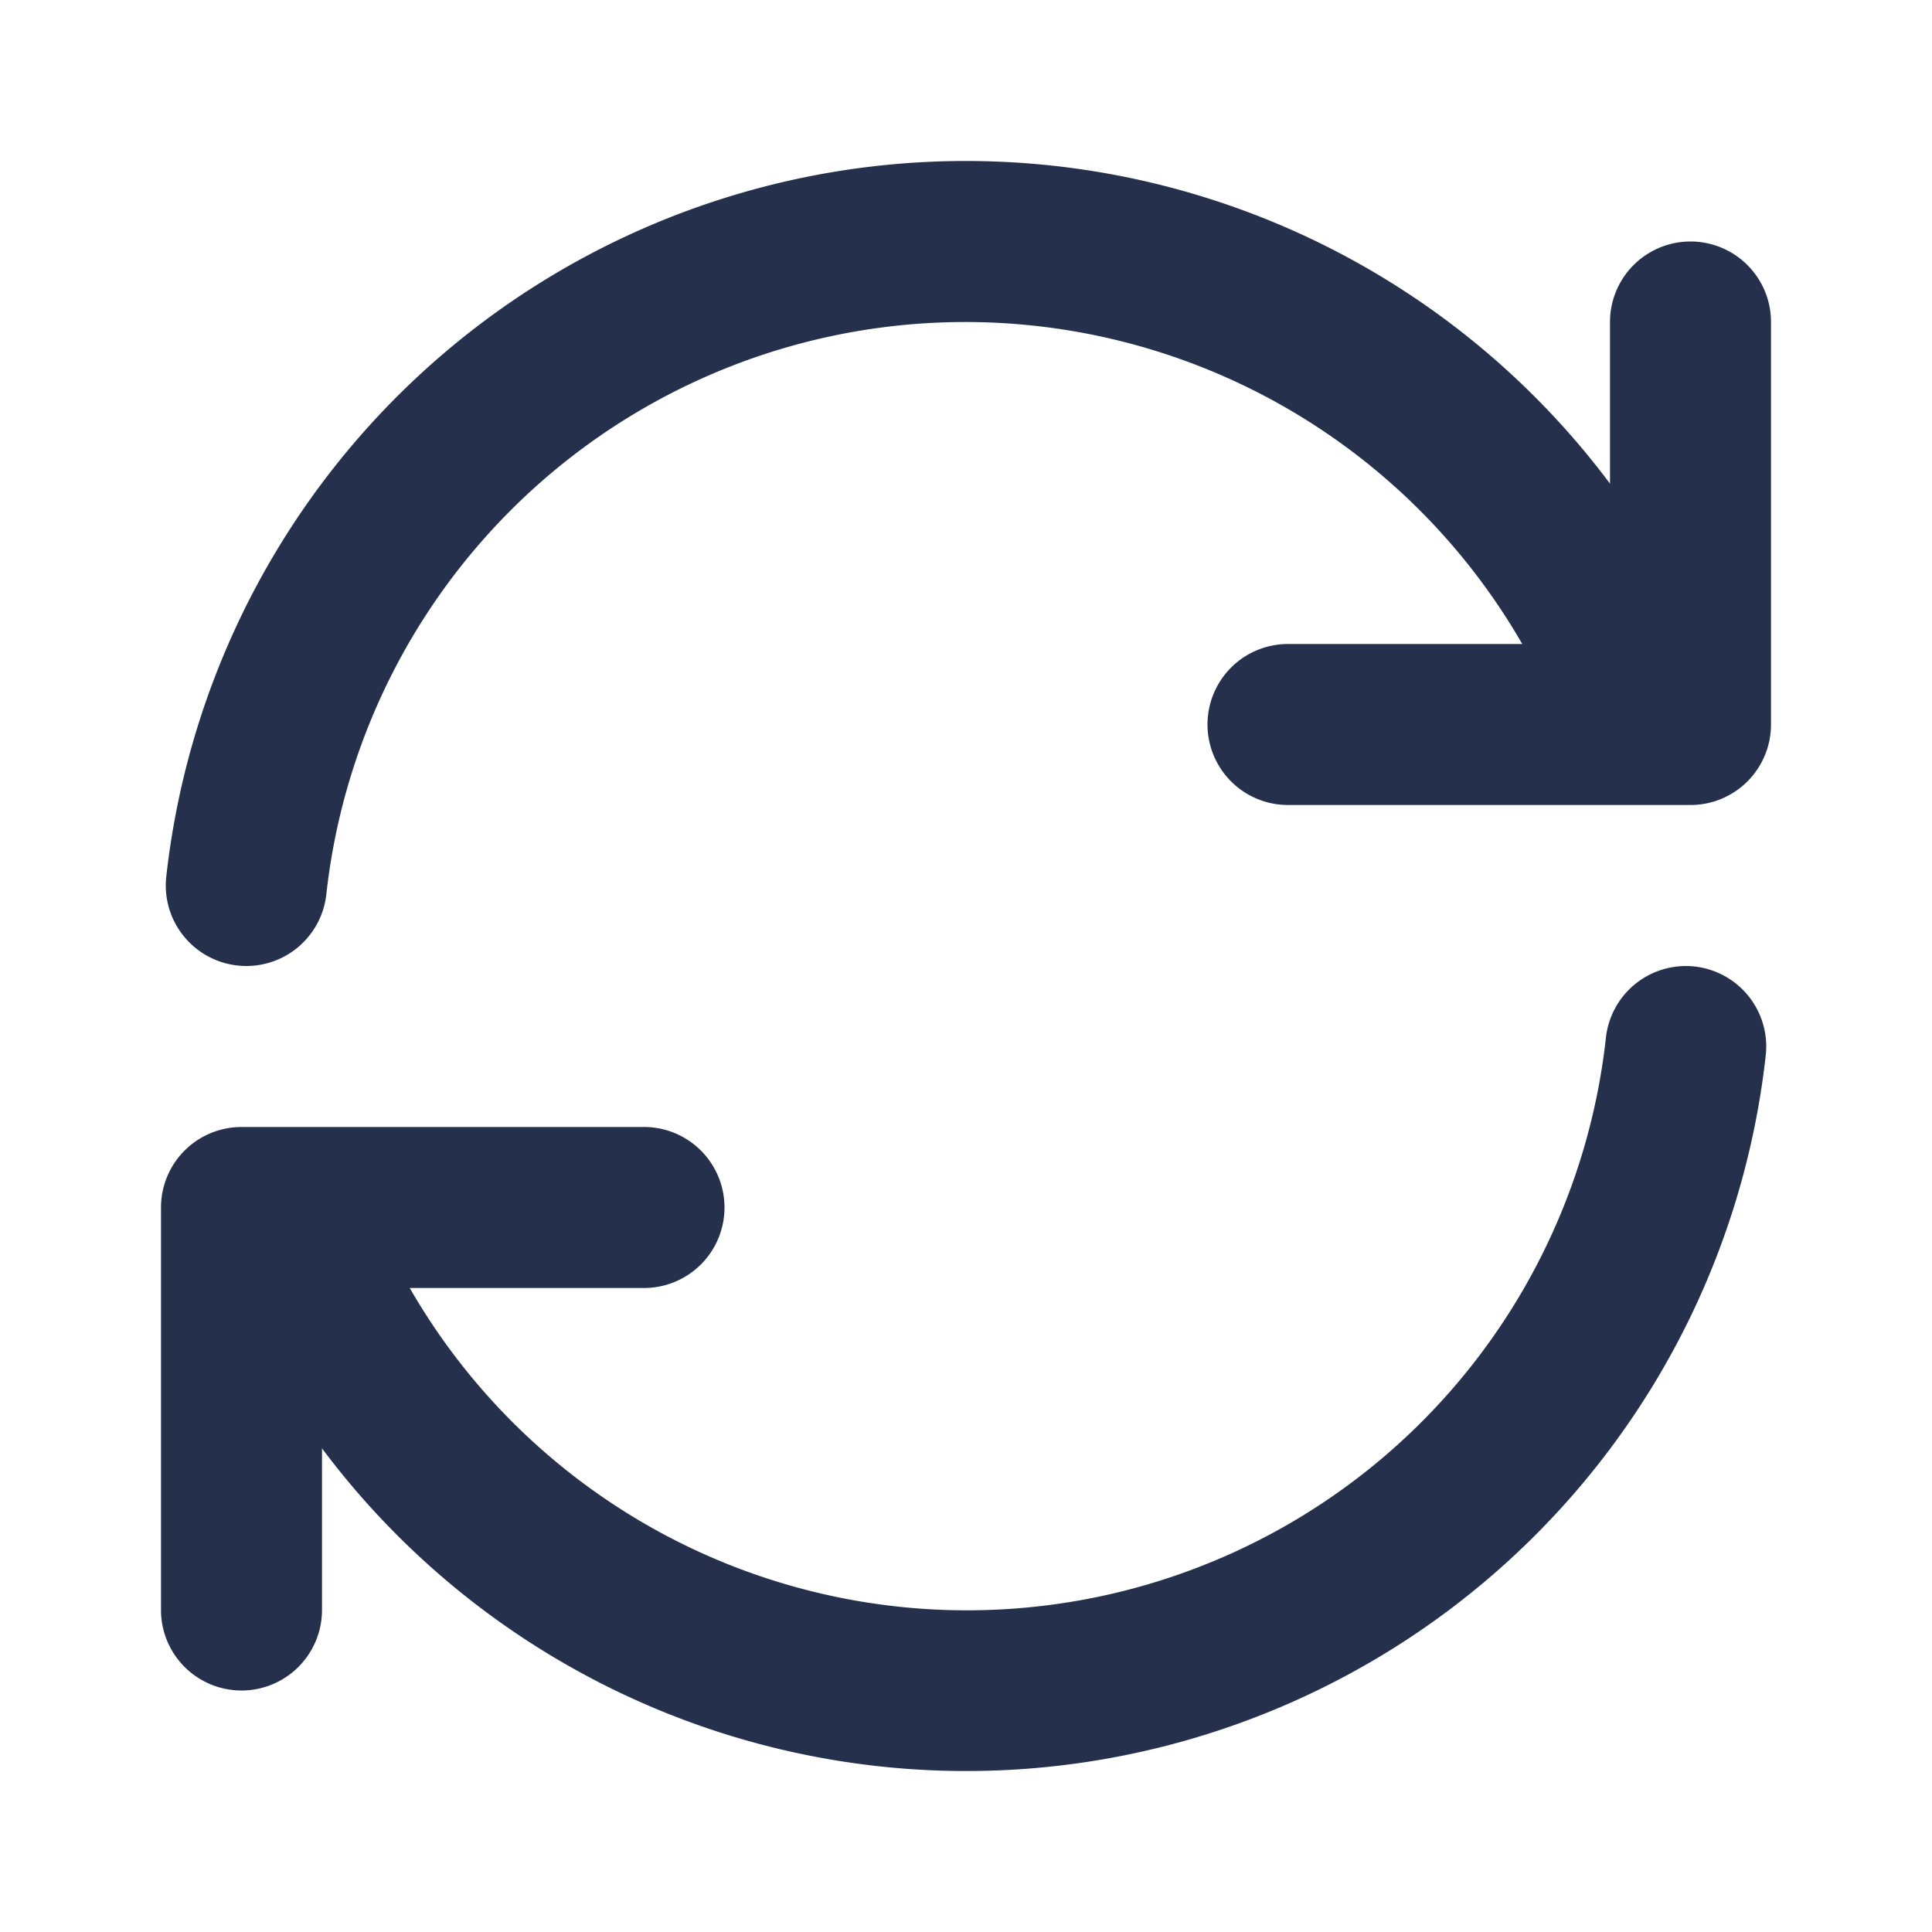 <svg id="Layer" xmlns="http://www.w3.org/2000/svg" viewBox="0 0 24 24"><defs><style>.cls-1{fill:#25314c;}</style></defs><path id="rotate" class="cls-1" d="M22,4V9a1,1,0,0,1-1,1H16a1,1,0,0,1,0-2h2.91A7.985,7.985,0,0,0,4.054,11.108,1,1,0,0,1,3.061,12a1.014,1.014,0,0,1-.11-.006,1,1,0,0,1-.886-1.1A9.993,9.993,0,0,1,20,6.008V4a1,1,0,0,1,2,0Zm-.951,8.006a1,1,0,0,0-1.1.886A7.985,7.985,0,0,1,5.09,16H8a1,1,0,0,0,0-2H3a1,1,0,0,0-1,1v5a1,1,0,0,0,2,0V17.992a9.993,9.993,0,0,0,17.935-4.884A1,1,0,0,0,21.049,12.006Z"/></svg>